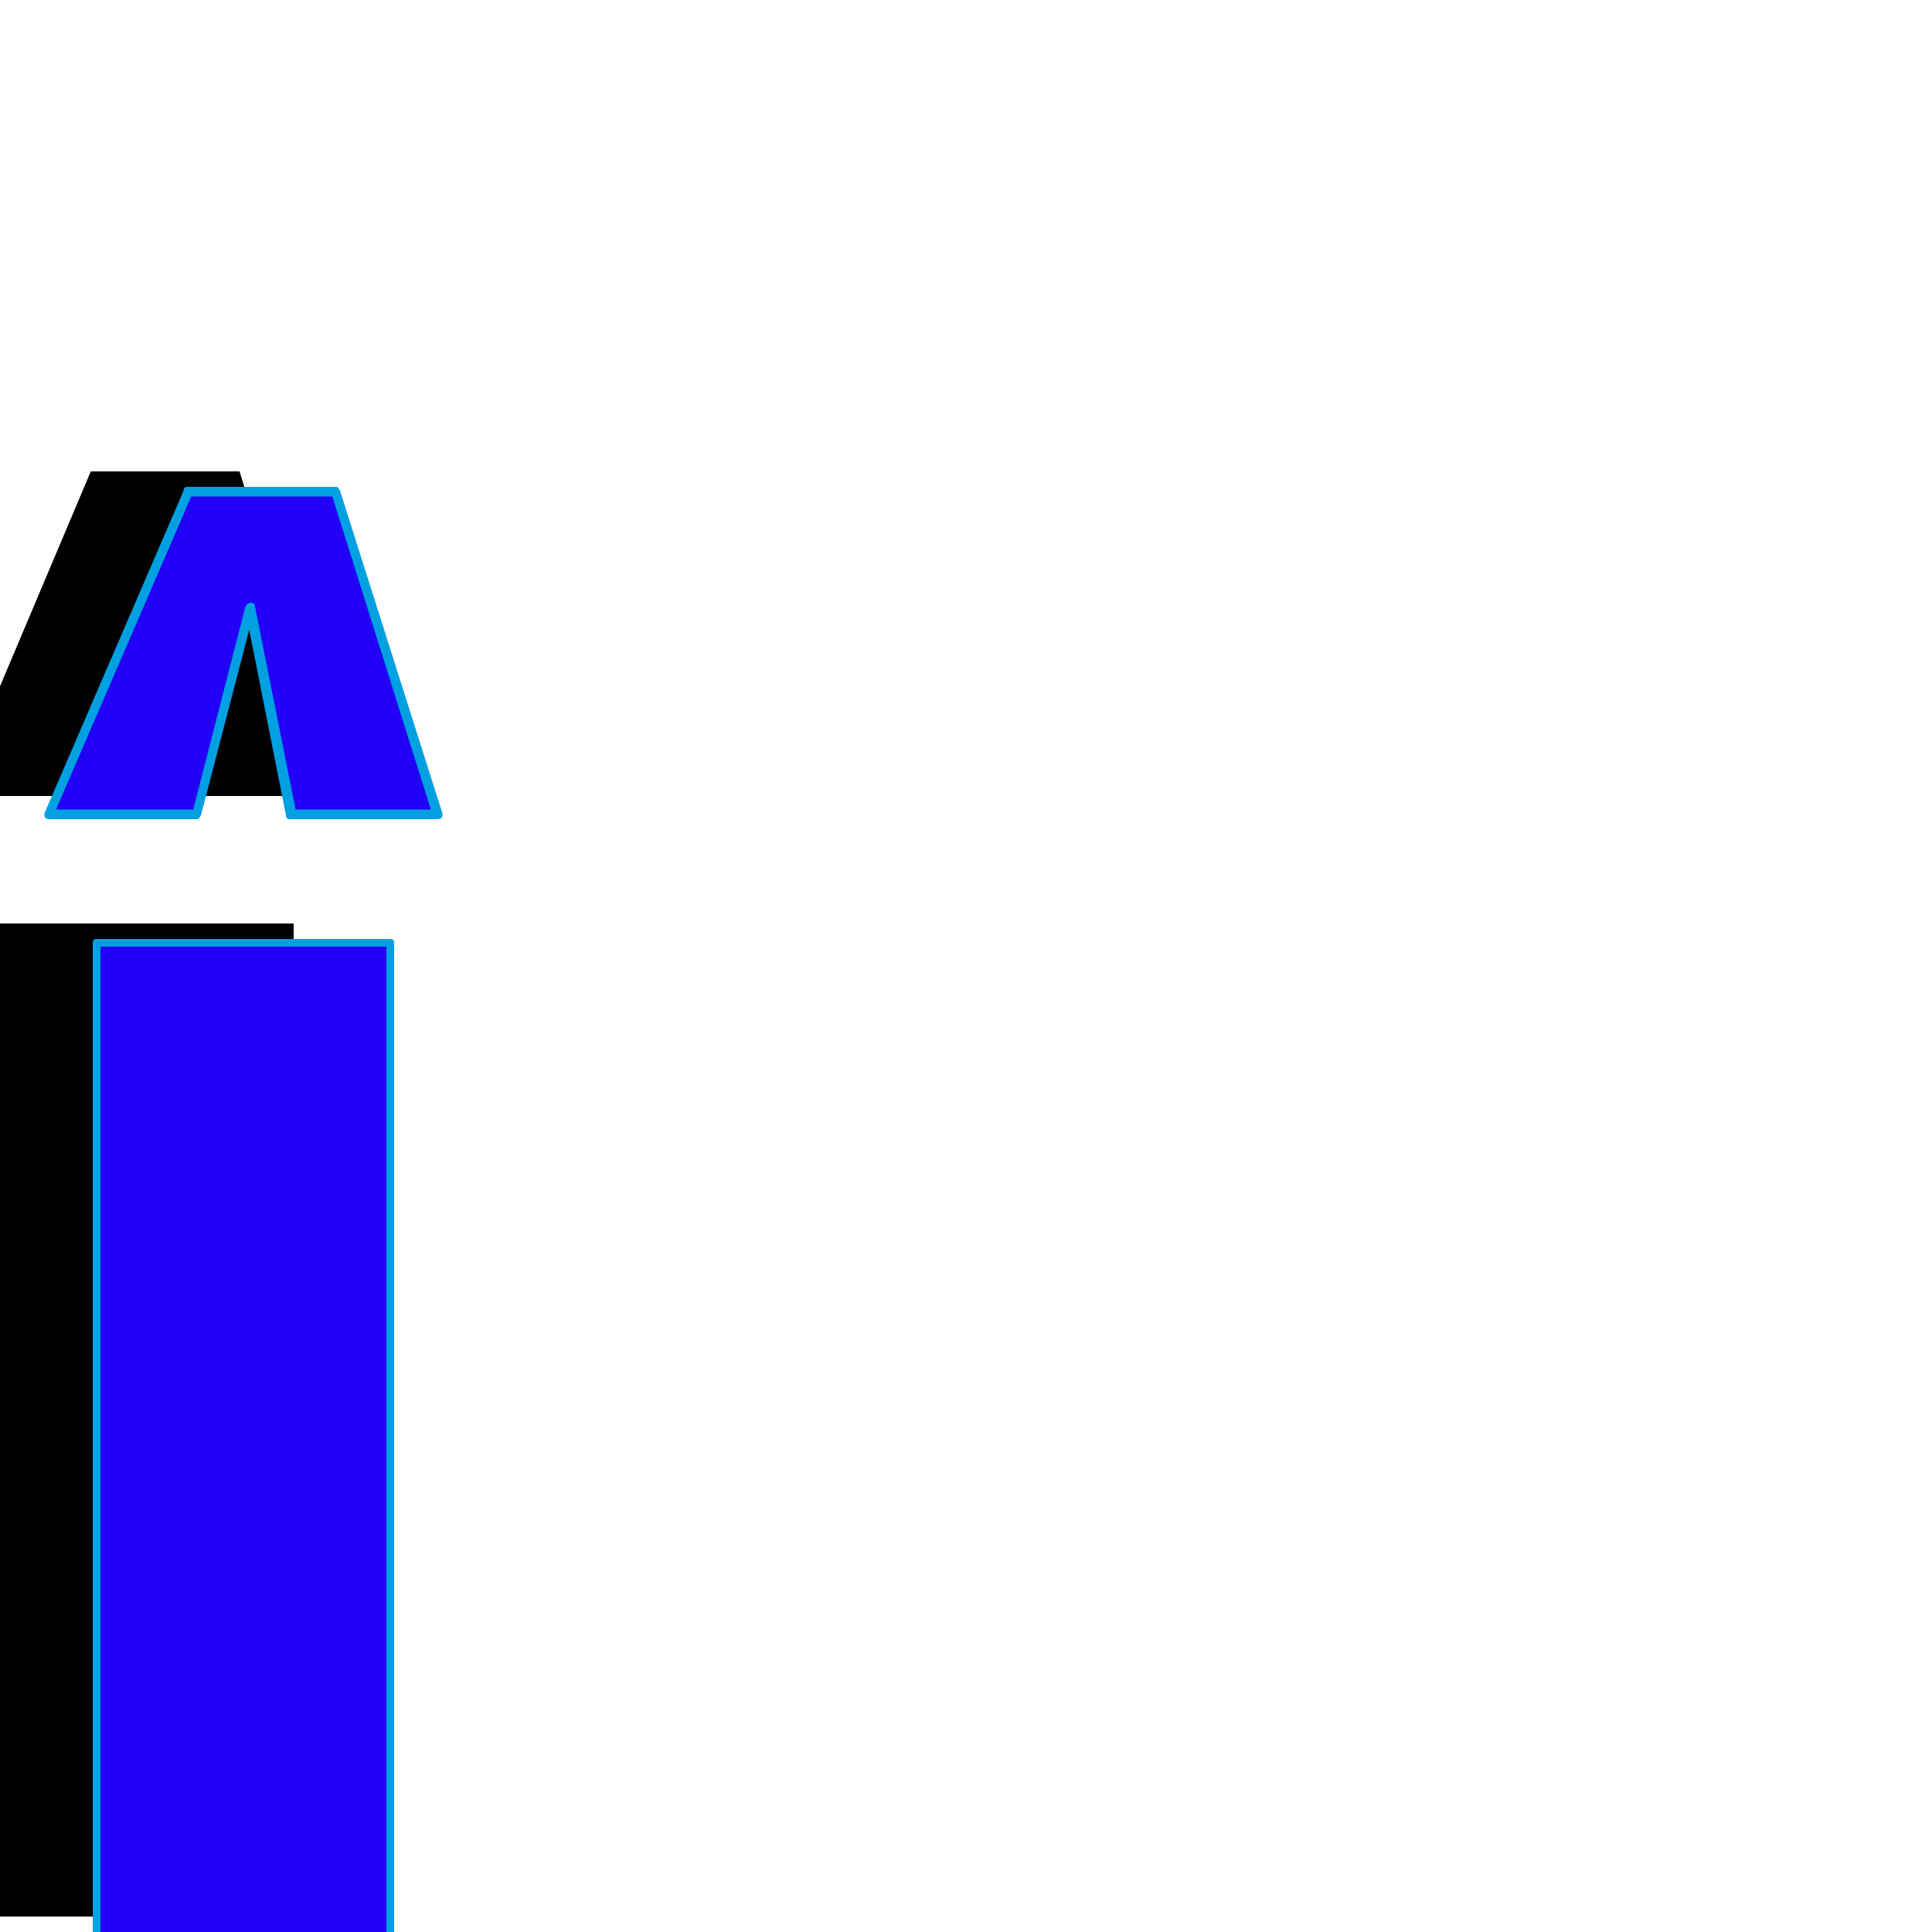 <svg xmlns="http://www.w3.org/2000/svg" viewBox="0 -1000 1000 1000">
	<path fill="#000000" d="M-24 -588L47 -756H48H123H124L176 -588H100L80 -696L52 -588ZM0 -522H152V-8H0Z"/>
	<path fill="#2200f5" d="M26 -578L97 -746H98H173H174L226 -578H150L130 -686L102 -578ZM50 -512H202V2H50Z"/>
	<path fill="#00a0e1" d="M132 -686L153 -581H223L172 -743H99L29 -581H100L127 -686Q128 -688 130 -688Q132 -688 132 -686ZM97 -748H174Q175 -748 176 -746L229 -579Q229 -579 229 -578Q229 -576 226 -576H150Q148 -576 148 -578L129 -674L104 -578Q103 -576 102 -576H26Q23 -576 23 -578Q23 -579 23 -579L95 -746Q95 -748 97 -748ZM200 -510H52V0H200ZM50 -514H202Q204 -514 204 -512V2Q204 4 202 4H50Q48 4 48 2V-512Q48 -514 50 -514Z"/>
</svg>